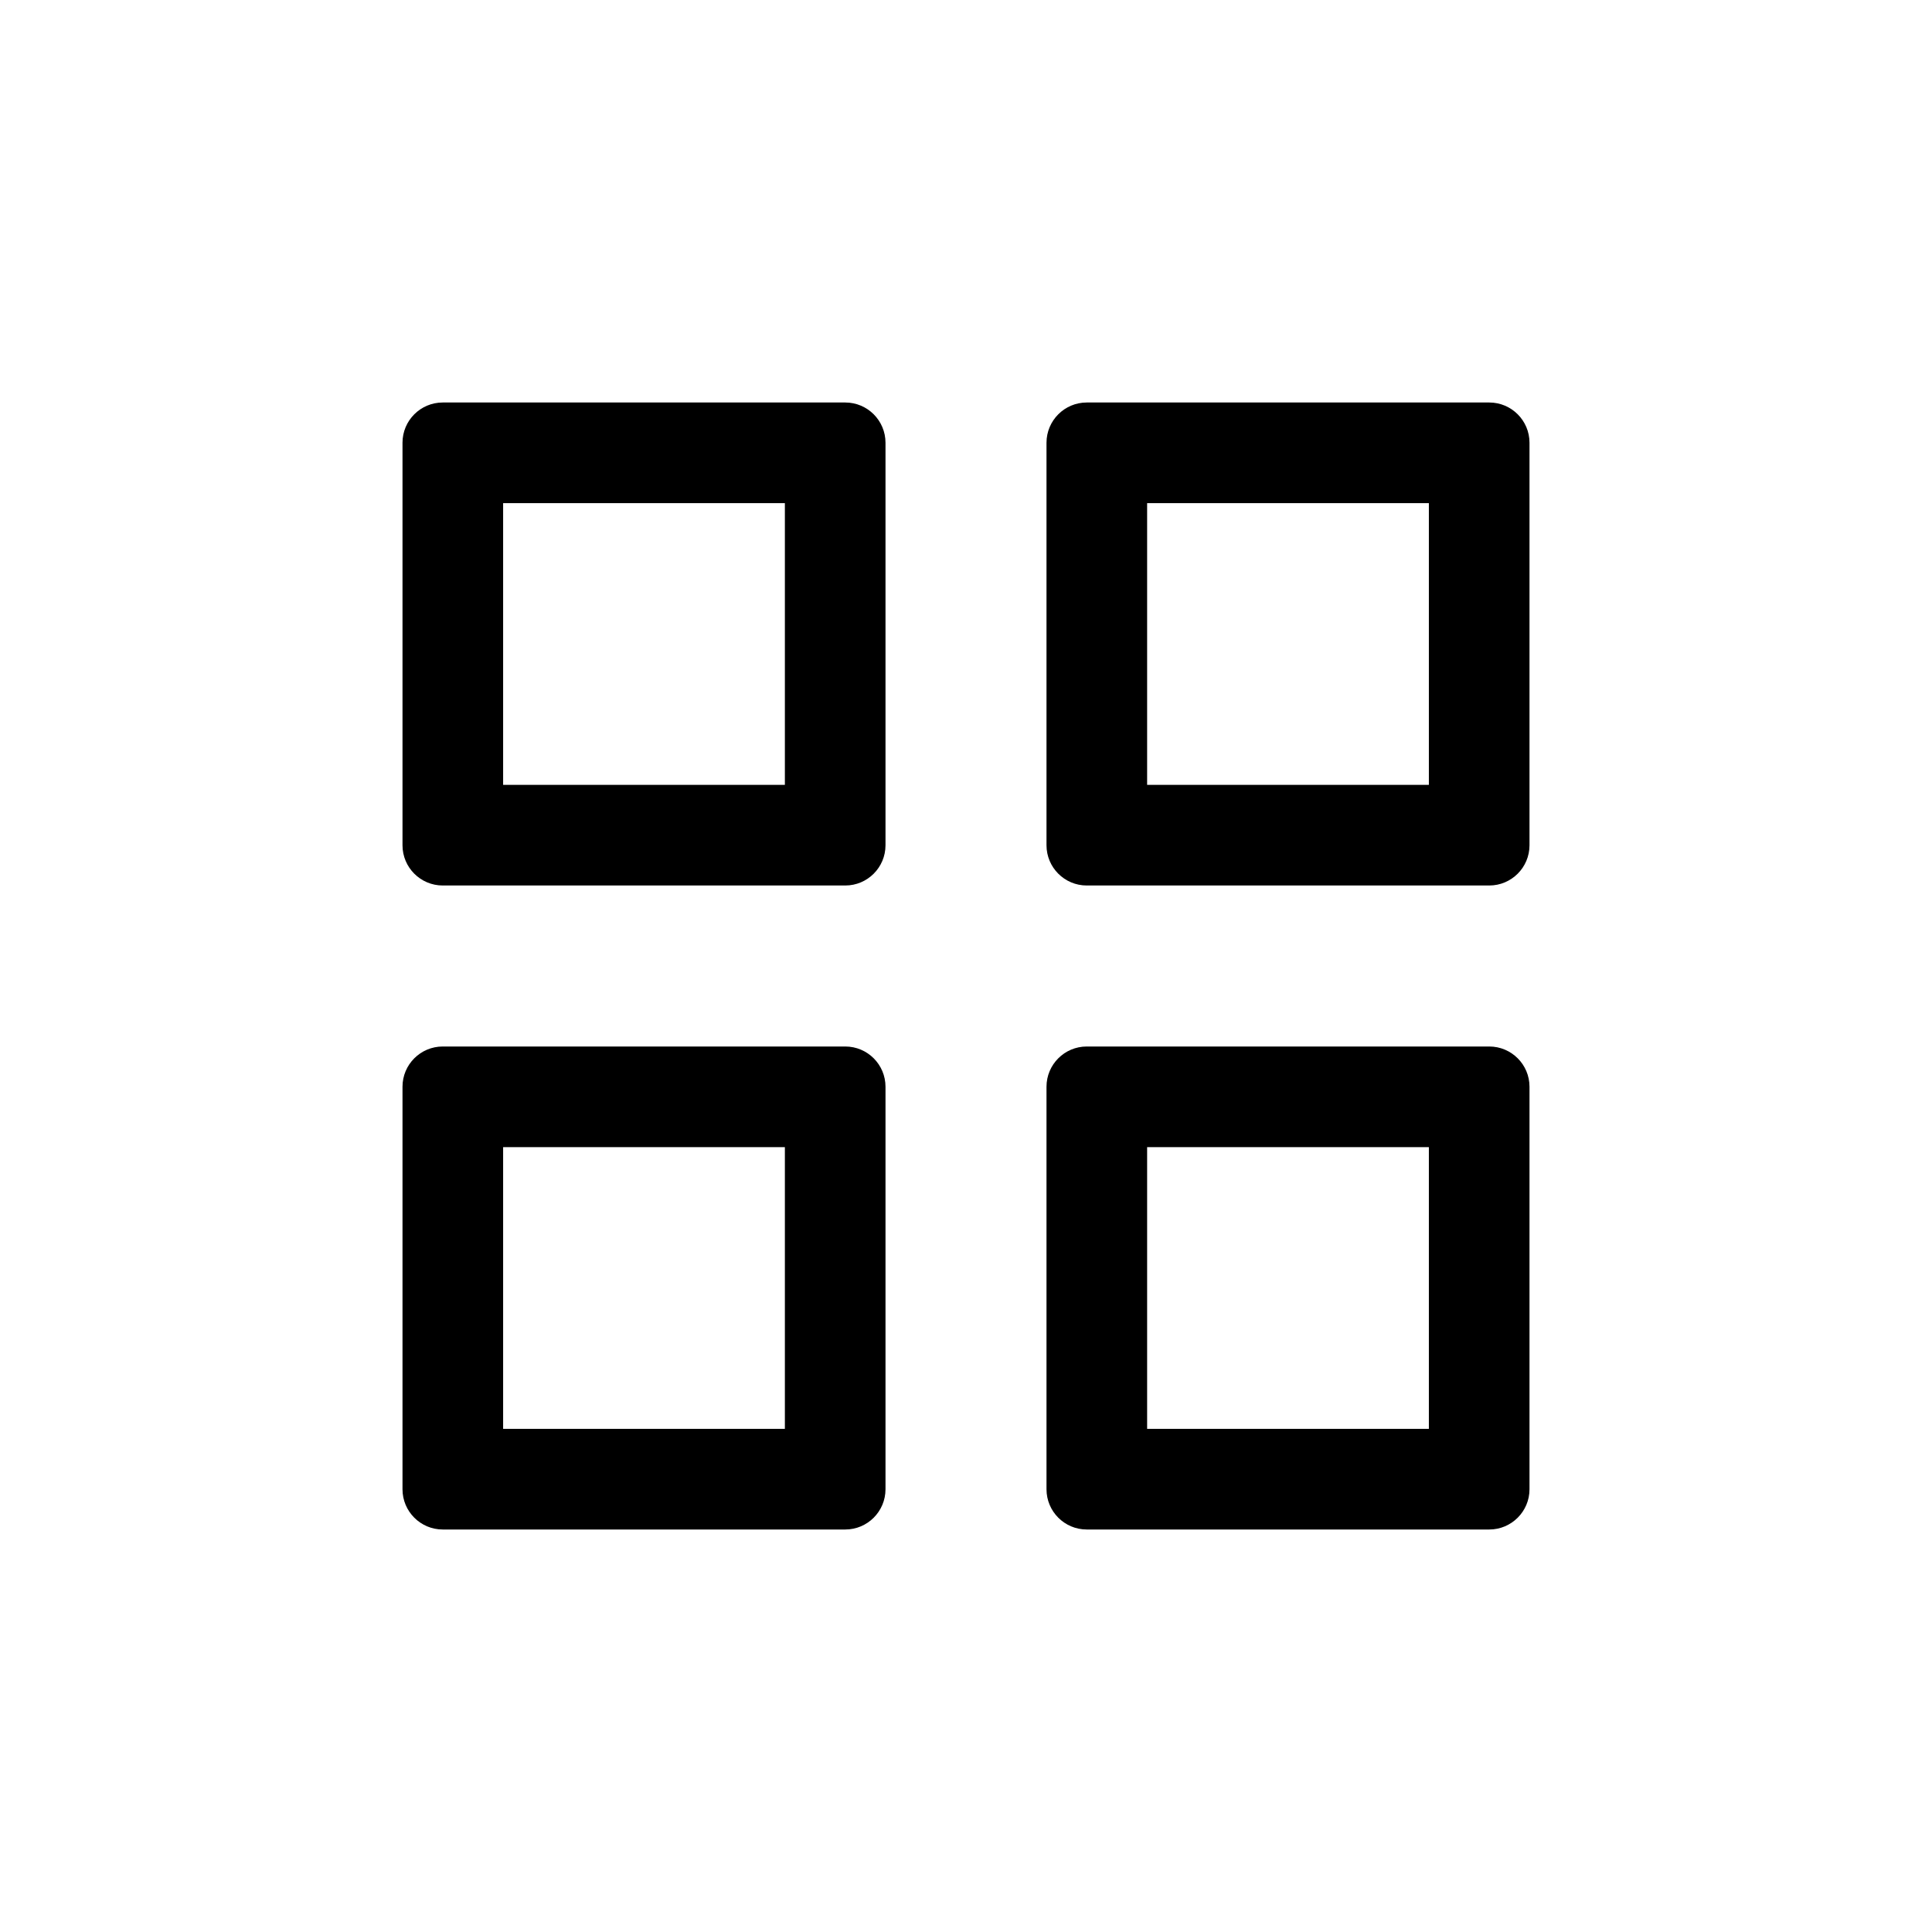 <svg width="24" height="24" viewBox="0 0 24 24"  xmlns="http://www.w3.org/2000/svg">
<path fill-rule="evenodd" clip-rule="evenodd" d="M5.5 5C5.224 5 5 5.224 5 5.5V10.5C5 10.776 5.224 11 5.5 11H10.5C10.776 11 11 10.776 11 10.5V5.5C11 5.224 10.776 5 10.5 5H5.5ZM6.25 6.25V9.75H9.75V6.25H6.25Z" />
<path fill-rule="evenodd" clip-rule="evenodd" d="M13 5.5C13 5.224 13.224 5 13.5 5H18.5C18.776 5 19 5.224 19 5.5V10.5C19 10.776 18.776 11 18.5 11H13.5C13.224 11 13 10.776 13 10.5V5.5ZM14.25 9.75V6.25H17.75V9.75H14.25Z" />
<path fill-rule="evenodd" clip-rule="evenodd" d="M13 13.5C13 13.224 13.224 13 13.5 13H18.5C18.776 13 19 13.224 19 13.5V18.5C19 18.776 18.776 19 18.5 19H13.5C13.224 19 13 18.776 13 18.5V13.5ZM14.25 17.75V14.25H17.75V17.75H14.25Z" />
<path fill-rule="evenodd" clip-rule="evenodd" d="M5 13.5C5 13.224 5.224 13 5.5 13H10.5C10.776 13 11 13.224 11 13.5V18.5C11 18.776 10.776 19 10.5 19H5.5C5.224 19 5 18.776 5 18.5V13.5ZM6.25 17.75V14.25H9.75V17.75H6.25Z" />
</svg>

